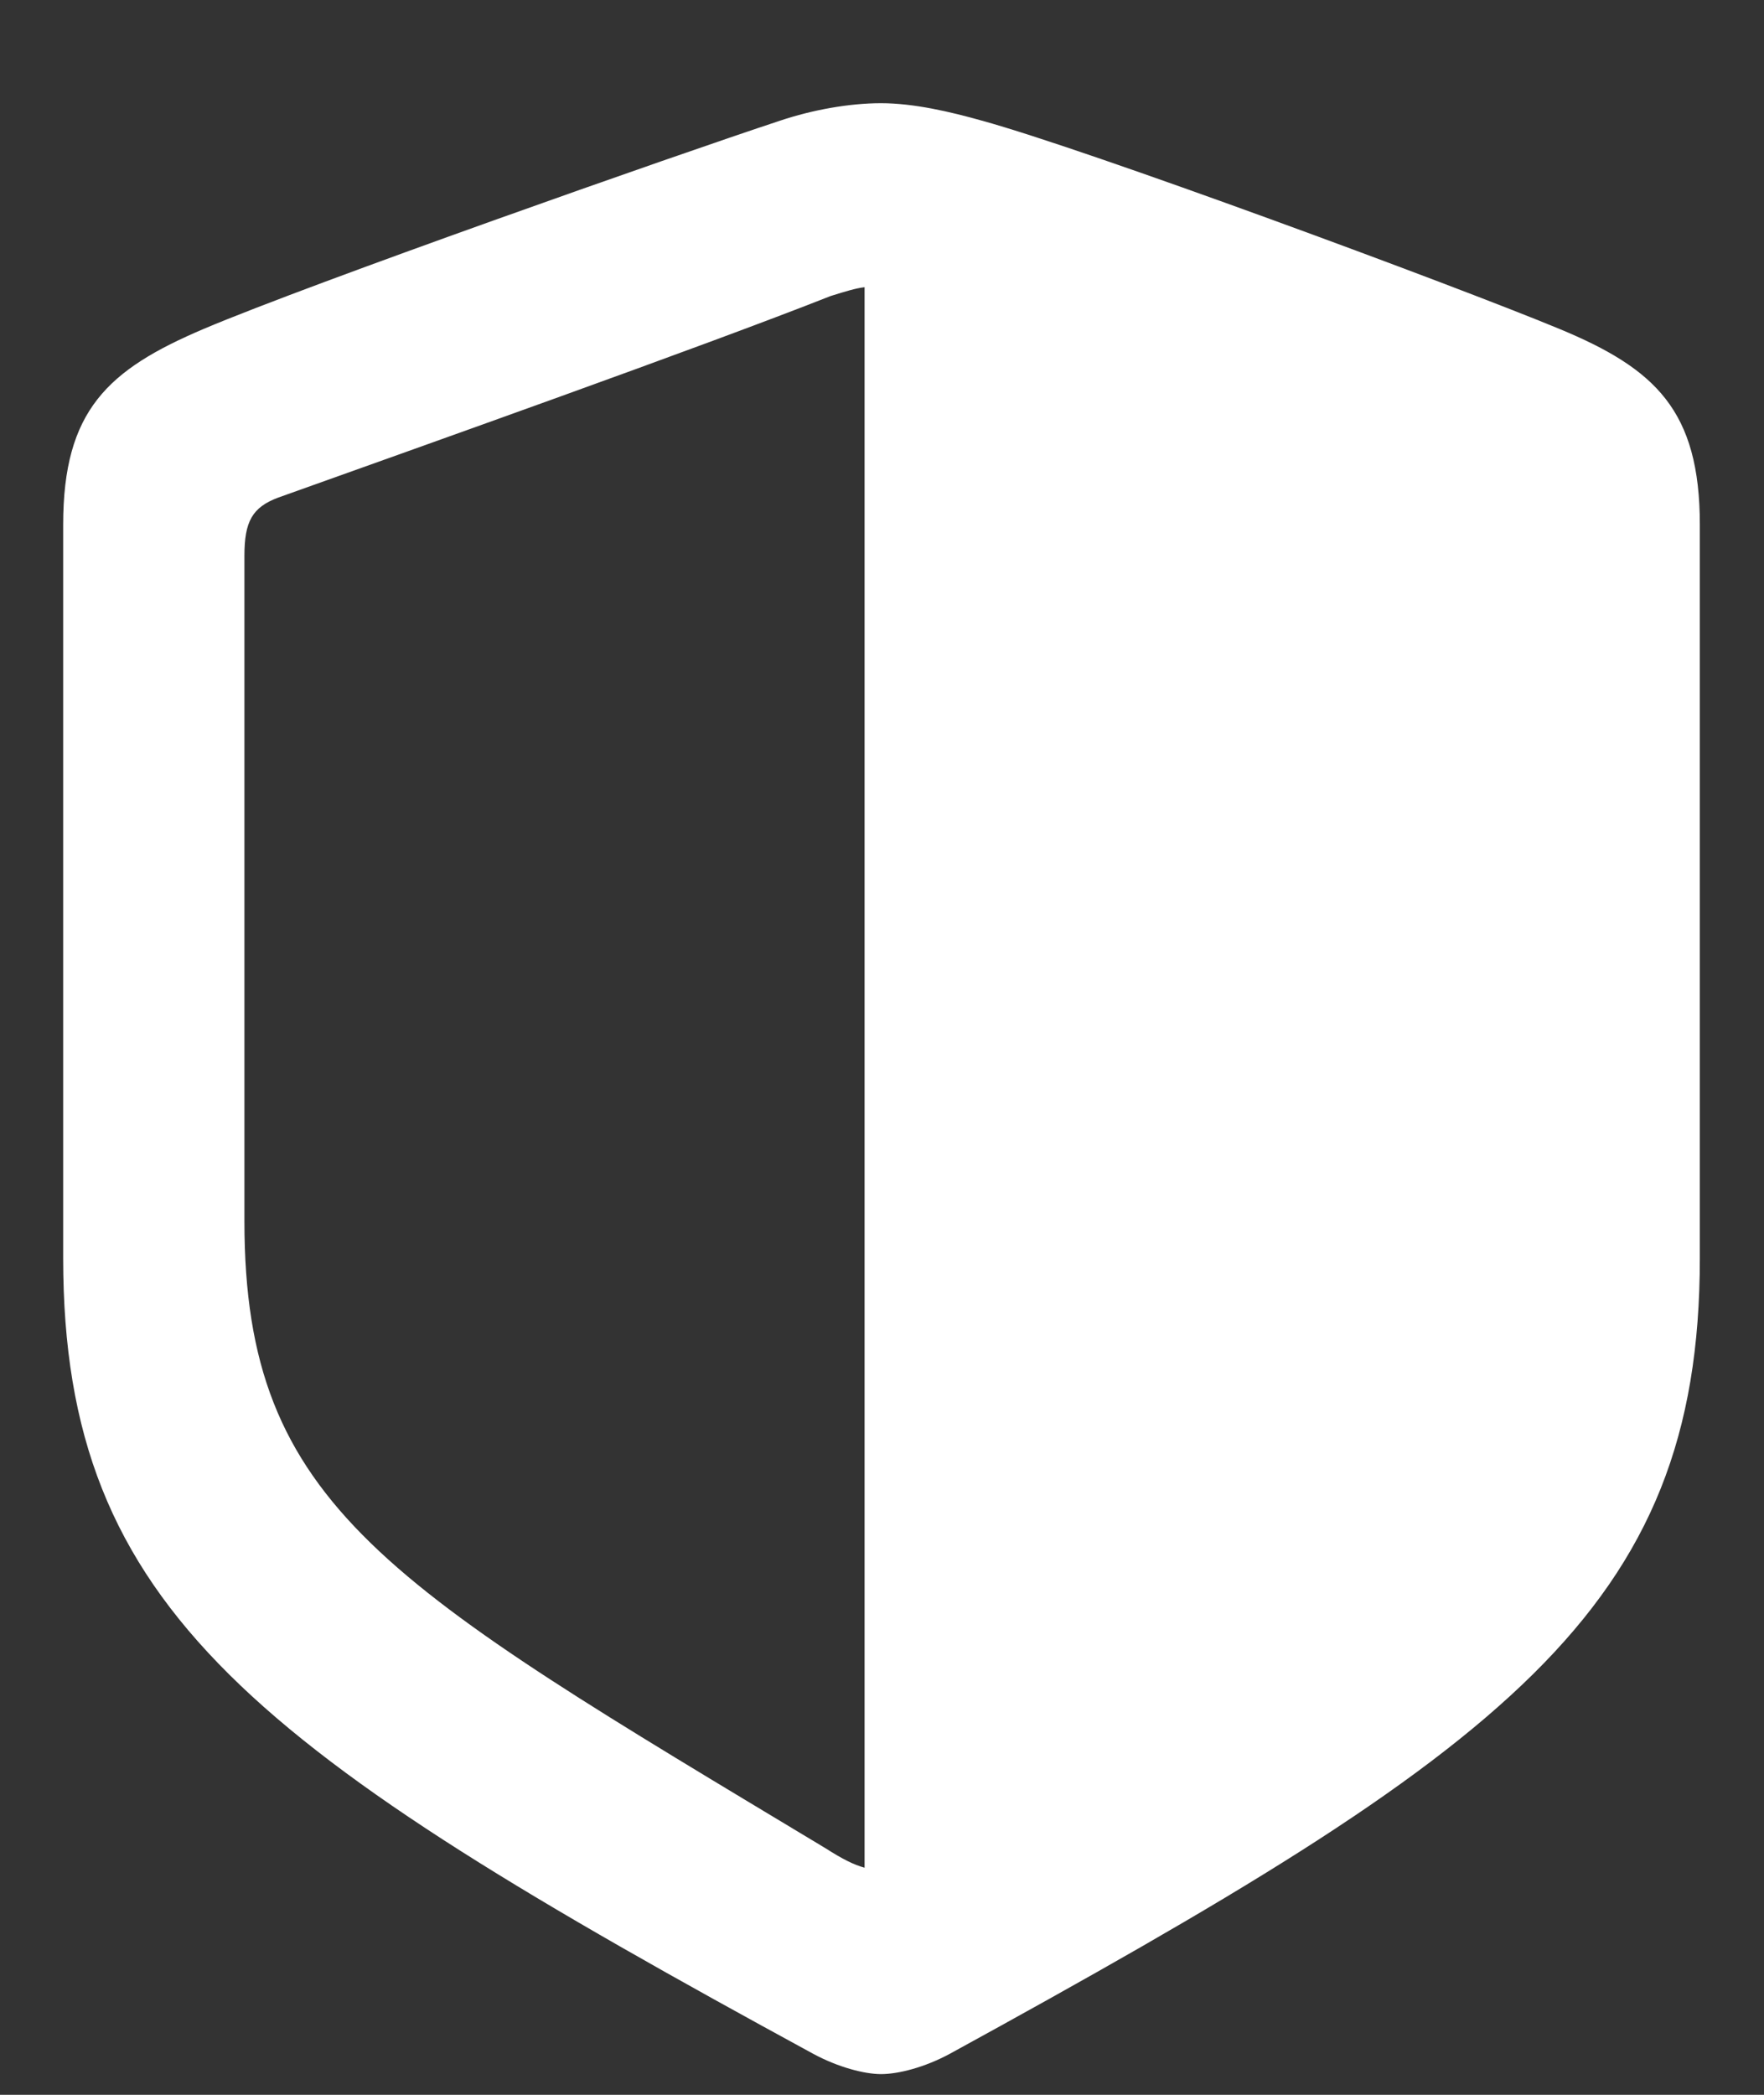 <svg width="16" height="19" viewBox="0 0 16 19" fill="none" xmlns="http://www.w3.org/2000/svg">
<rect x="0" y="0" width="16" height="19" fill="#333333" stroke="none"/>
<path d="M15.418 11.412V4.759C15.418 3.722 15.014 3.344 14.144 2.983C13.168 2.579 9.863 1.357 8.905 1.094C8.624 1.015 8.29 0.936 7.991 0.936C7.701 0.936 7.367 0.997 7.077 1.094C6.119 1.41 2.823 2.57 1.848 2.983C0.978 3.353 0.573 3.722 0.573 4.759V11.412C0.573 14.611 2.322 15.877 7.376 18.628C7.604 18.751 7.842 18.812 7.991 18.812C8.149 18.812 8.387 18.751 8.615 18.628C13.651 15.868 15.418 14.611 15.418 11.412ZM7.842 16.94C7.745 16.914 7.64 16.861 7.49 16.765C3.518 14.374 2.217 13.671 2.217 11.078V5.04C2.217 4.732 2.287 4.601 2.524 4.513C3.852 4.038 6.356 3.15 7.534 2.685C7.675 2.641 7.763 2.614 7.842 2.605V16.94Z" fill="white"/>
</svg>
